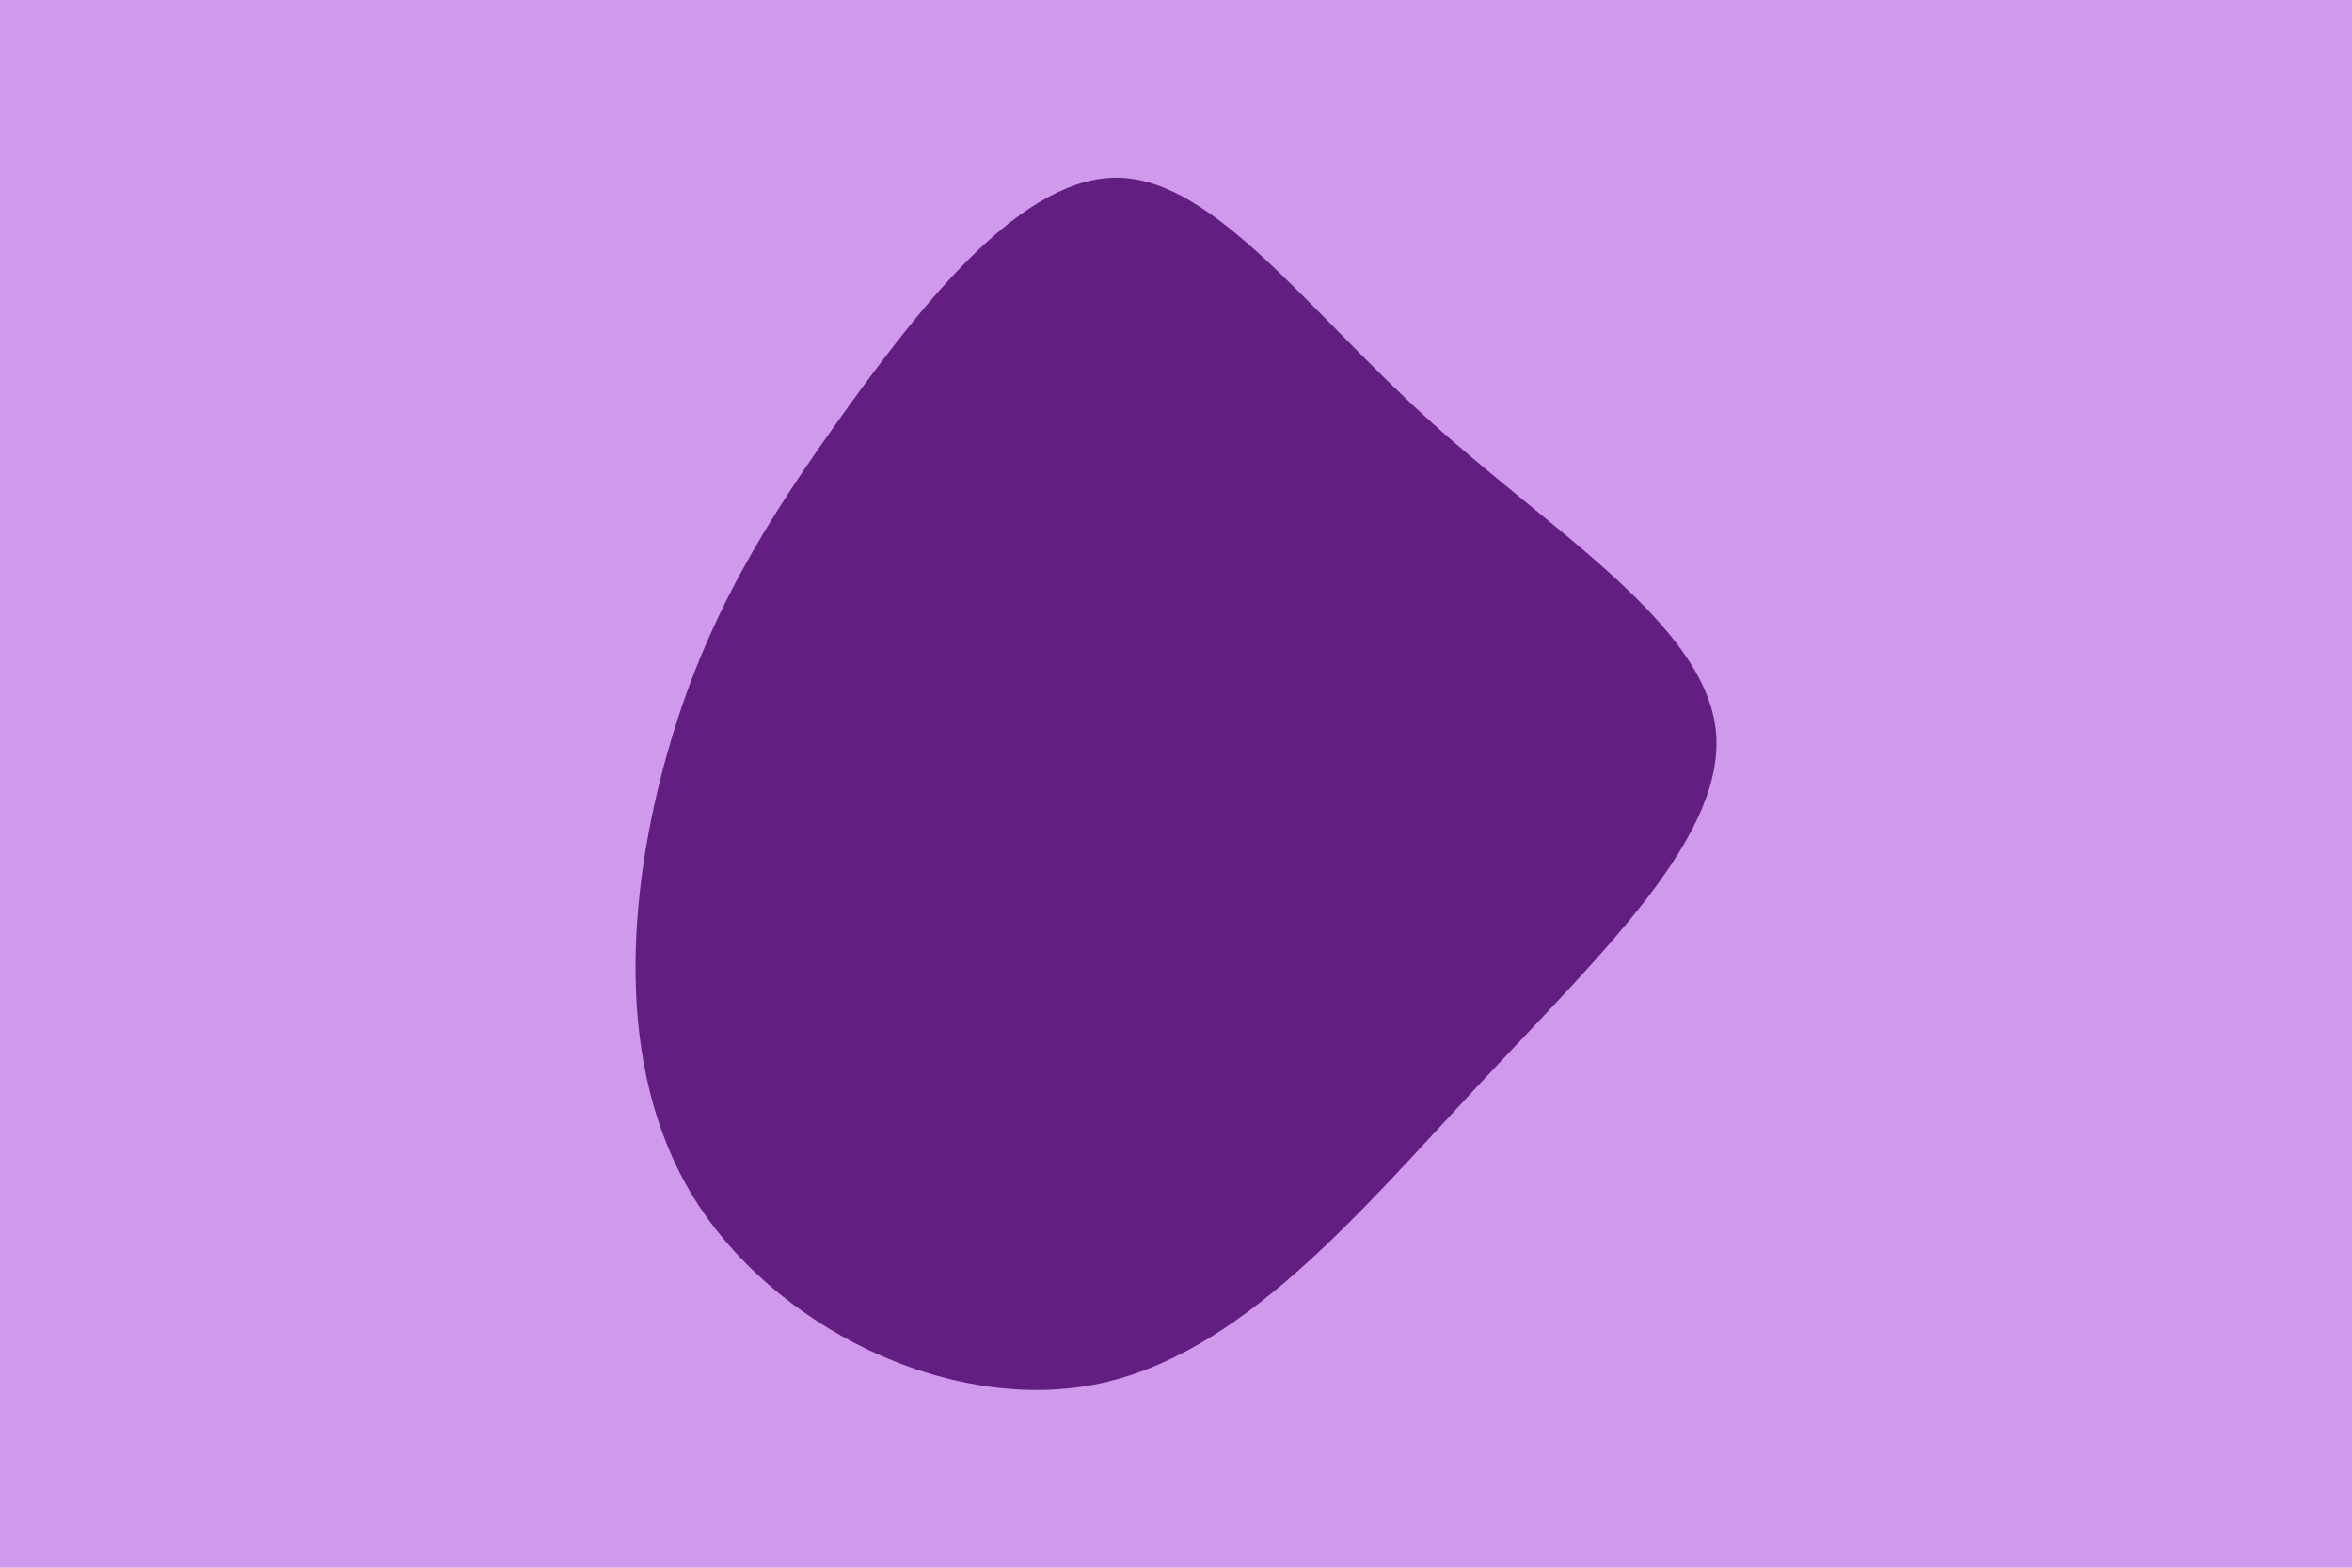 <svg id="visual" viewBox="0 0 900 600" width="900" height="600" xmlns="http://www.w3.org/2000/svg" xmlns:xlink="http://www.w3.org/1999/xlink" version="1.1"><rect x="0" y="0" width="900" height="600" fill="#d099ec"></rect><g transform="translate(429.467 273.833)"><path d="M117.4 -113C164 -70.7 222 -35.4 227 4.9C231.9 45.3 183.8 90.5 137.2 140.5C90.5 190.5 45.3 245.3 -10.8 256.1C-66.9 266.9 -133.9 233.9 -164.4 183.9C-194.9 133.9 -188.9 66.9 -174.2 14.7C-159.5 -37.5 -136 -75 -105.5 -117.3C-75 -159.6 -37.5 -206.8 -1.1 -205.8C35.4 -204.7 70.7 -155.4 117.4 -113" fill="#631e81"></path></g></svg>